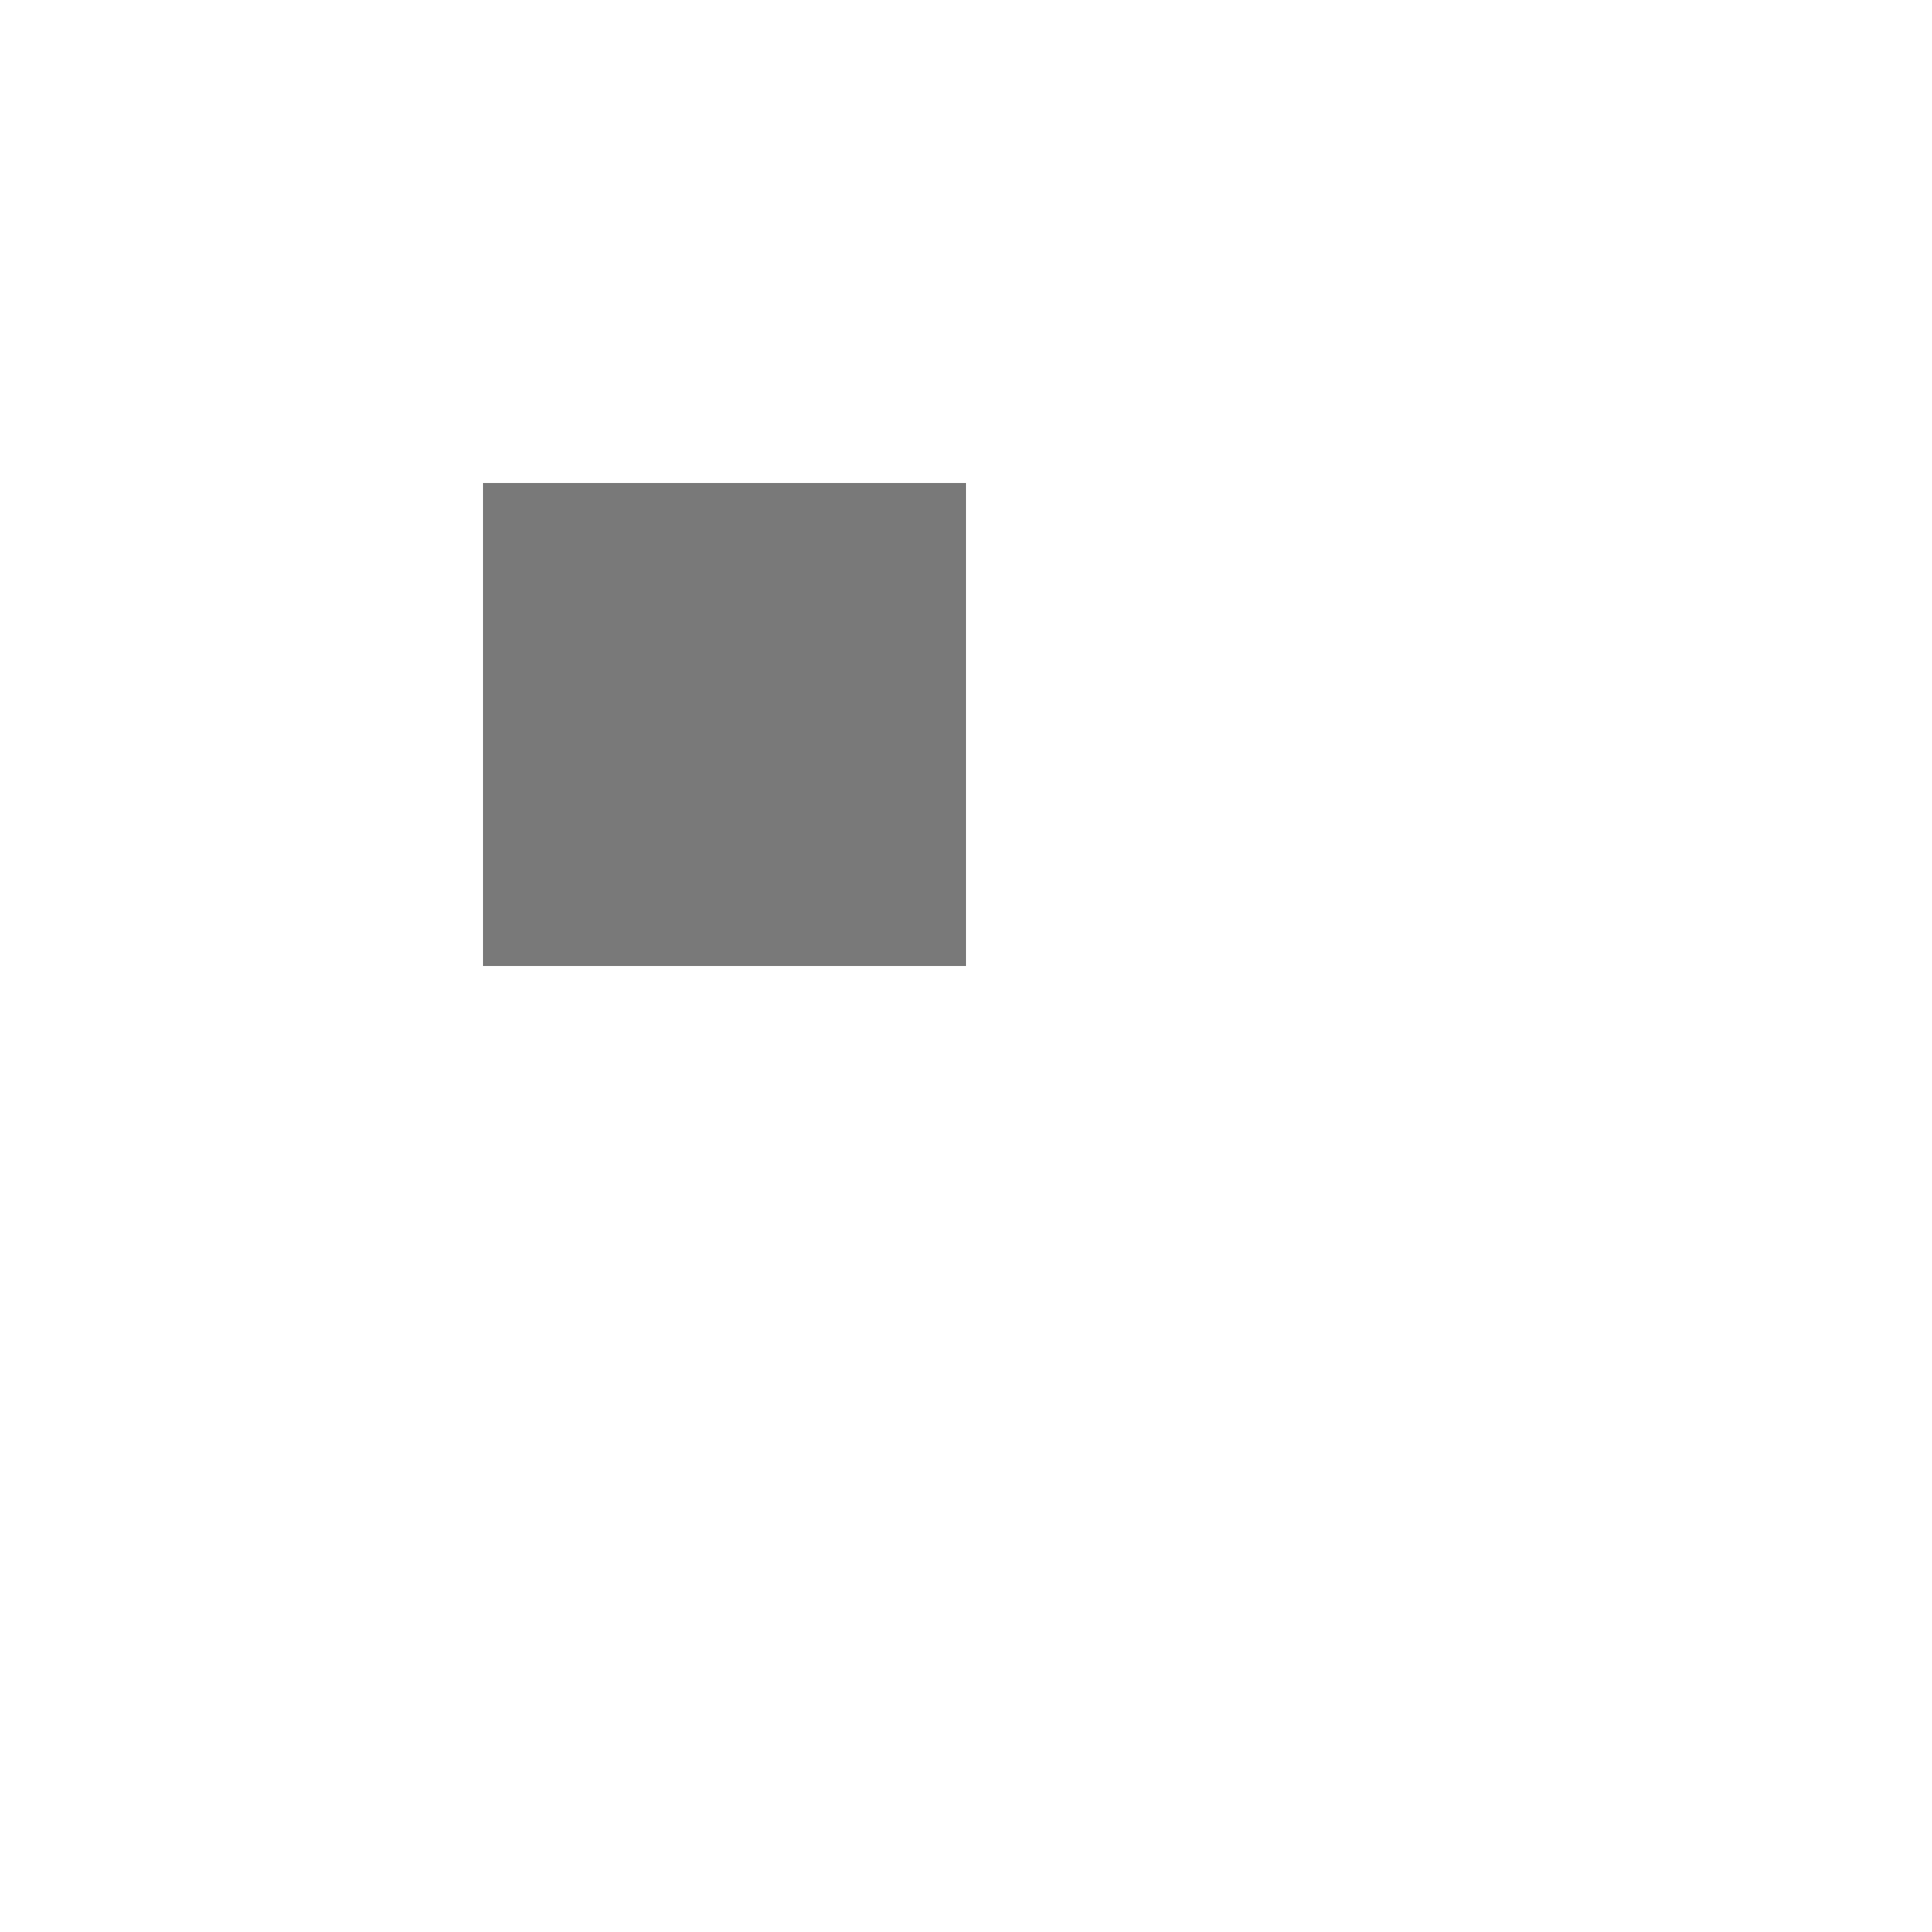 ﻿<?xml version="1.0" encoding="utf-8"?>
<svg version="1.1" xmlns:xlink="http://www.w3.org/1999/xlink" width="4px" height="4px" preserveAspectRatio="xMinYMid meet" viewBox="224 6955  4 2" xmlns="http://www.w3.org/2000/svg">
  <path d="M 63 6952.5  A 3 3 0 0 0 60 6955.5 A 3 3 0 0 0 63 6958.5 A 3 3 0 0 0 66 6955.5 A 3 3 0 0 0 63 6952.5 Z " fill-rule="nonzero" fill="#797979" stroke="none" />
  <path d="M 61 6955.5  L 226 6955.5  " stroke-width="1" stroke-dasharray="3,1" stroke="#797979" fill="none" />
</svg>